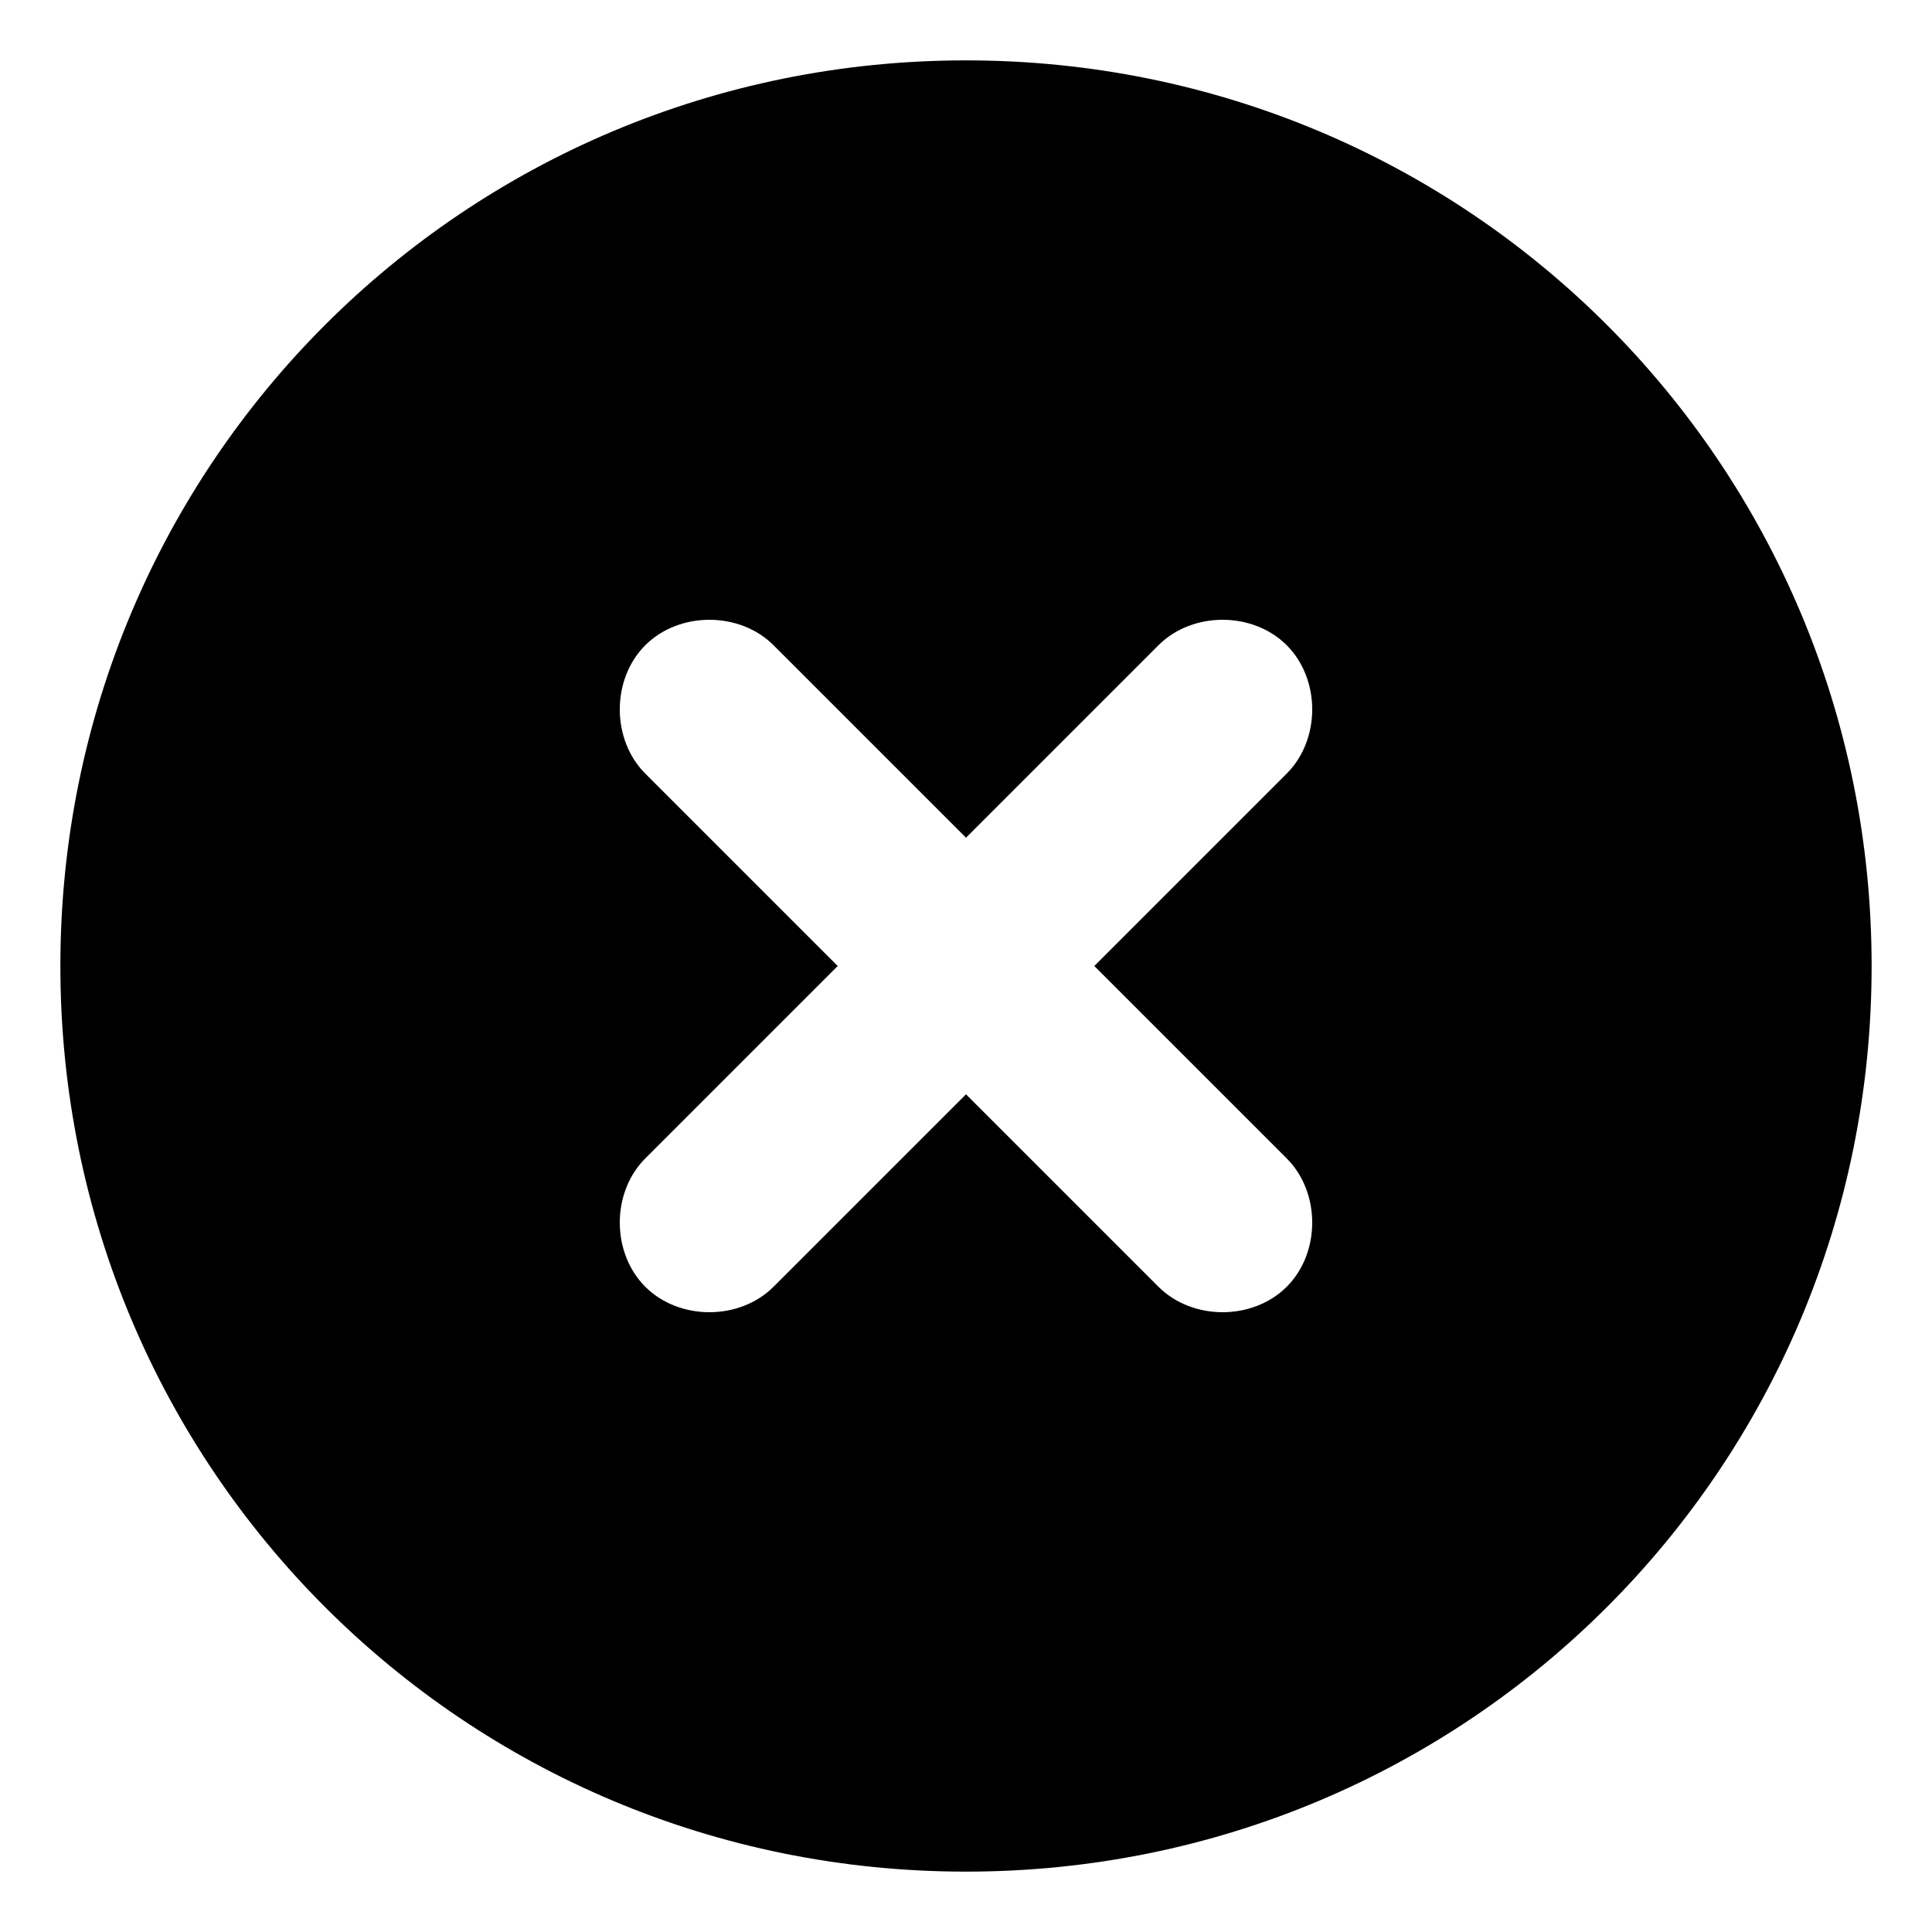 <svg xmlns="http://www.w3.org/2000/svg" viewBox="0 0 512 512"><!-- Font Awesome Pro 6.0.0-alpha1 by @fontawesome - https://fontawesome.com License - https://fontawesome.com/license (Commercial License) --><path d="M256 16C123 16 16 123 16 256S123 496 256 496C389 496 496 389 496 256S389 16 256 16ZM307 341L256 290L205 341C196 350 180 350 171 341C162 332 162 316 171 307L222 256L171 205C162 196 162 180 171 171C180 162 196 162 205 171L256 222L307 171C316 162 332 162 341 171C350 180 350 196 341 205L290 256L341 307C350 316 350 332 341 341C332 350 316 350 307 341Z"/></svg>